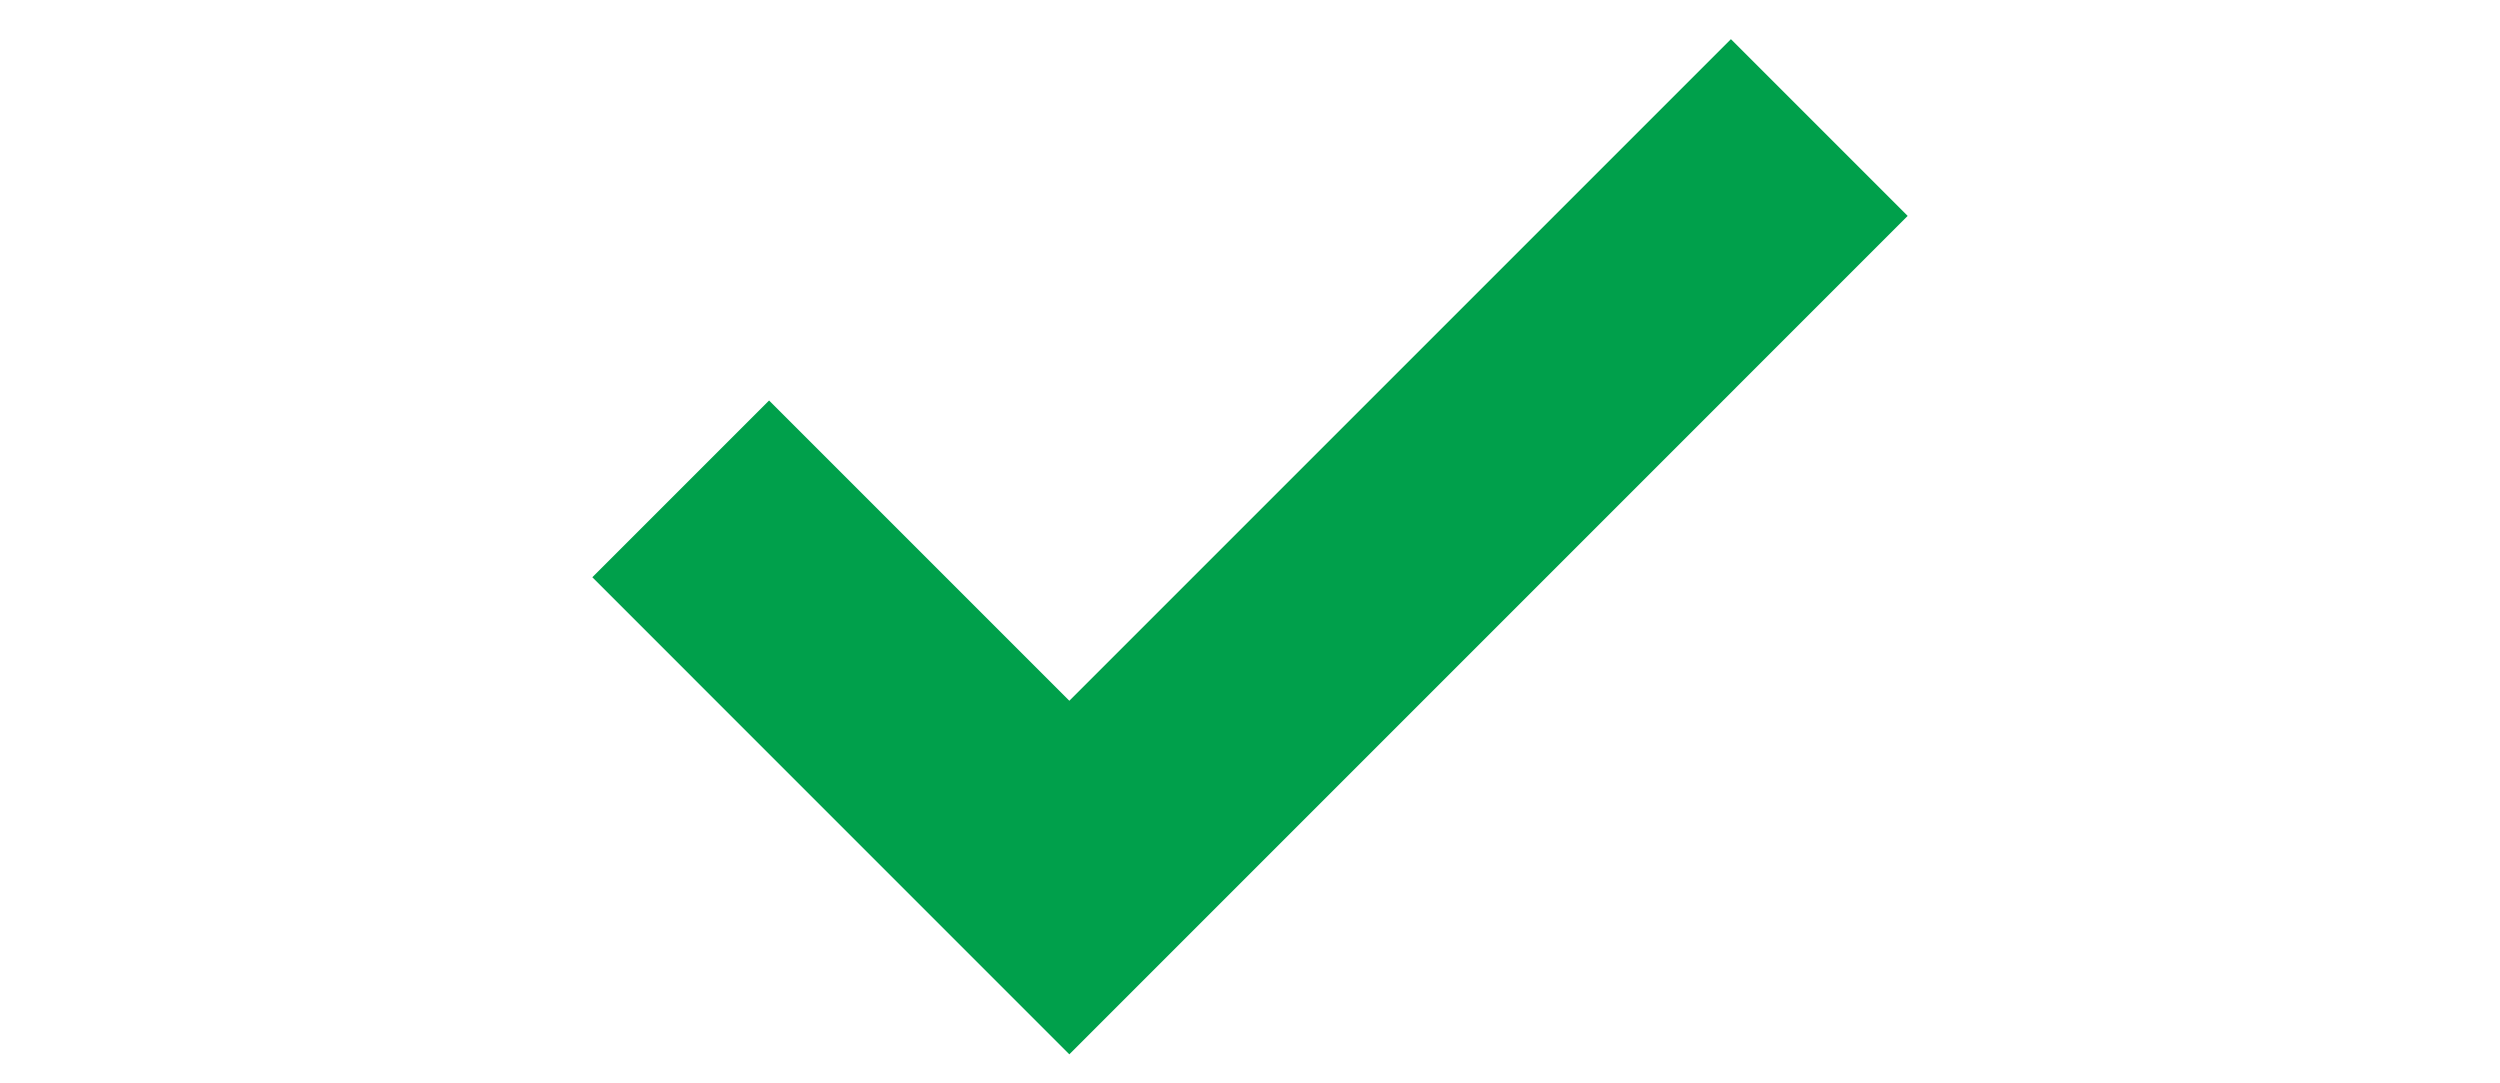 <svg width='30px' height='13px' viewBox='0 0 17 13' version='1.1' xmlns='http://www.w3.org/2000/svg' xmlns:xlink='http://www.w3.org/1999/xlink'><g stroke='none' stroke-width='1' fill='#00a04b' fill-rule='nonzero'><polygon points='14.271 0.47 16.392 2.591 6.332 12.652 0.608 6.927 2.729 4.806 6.332 8.409'></polygon></g></svg>